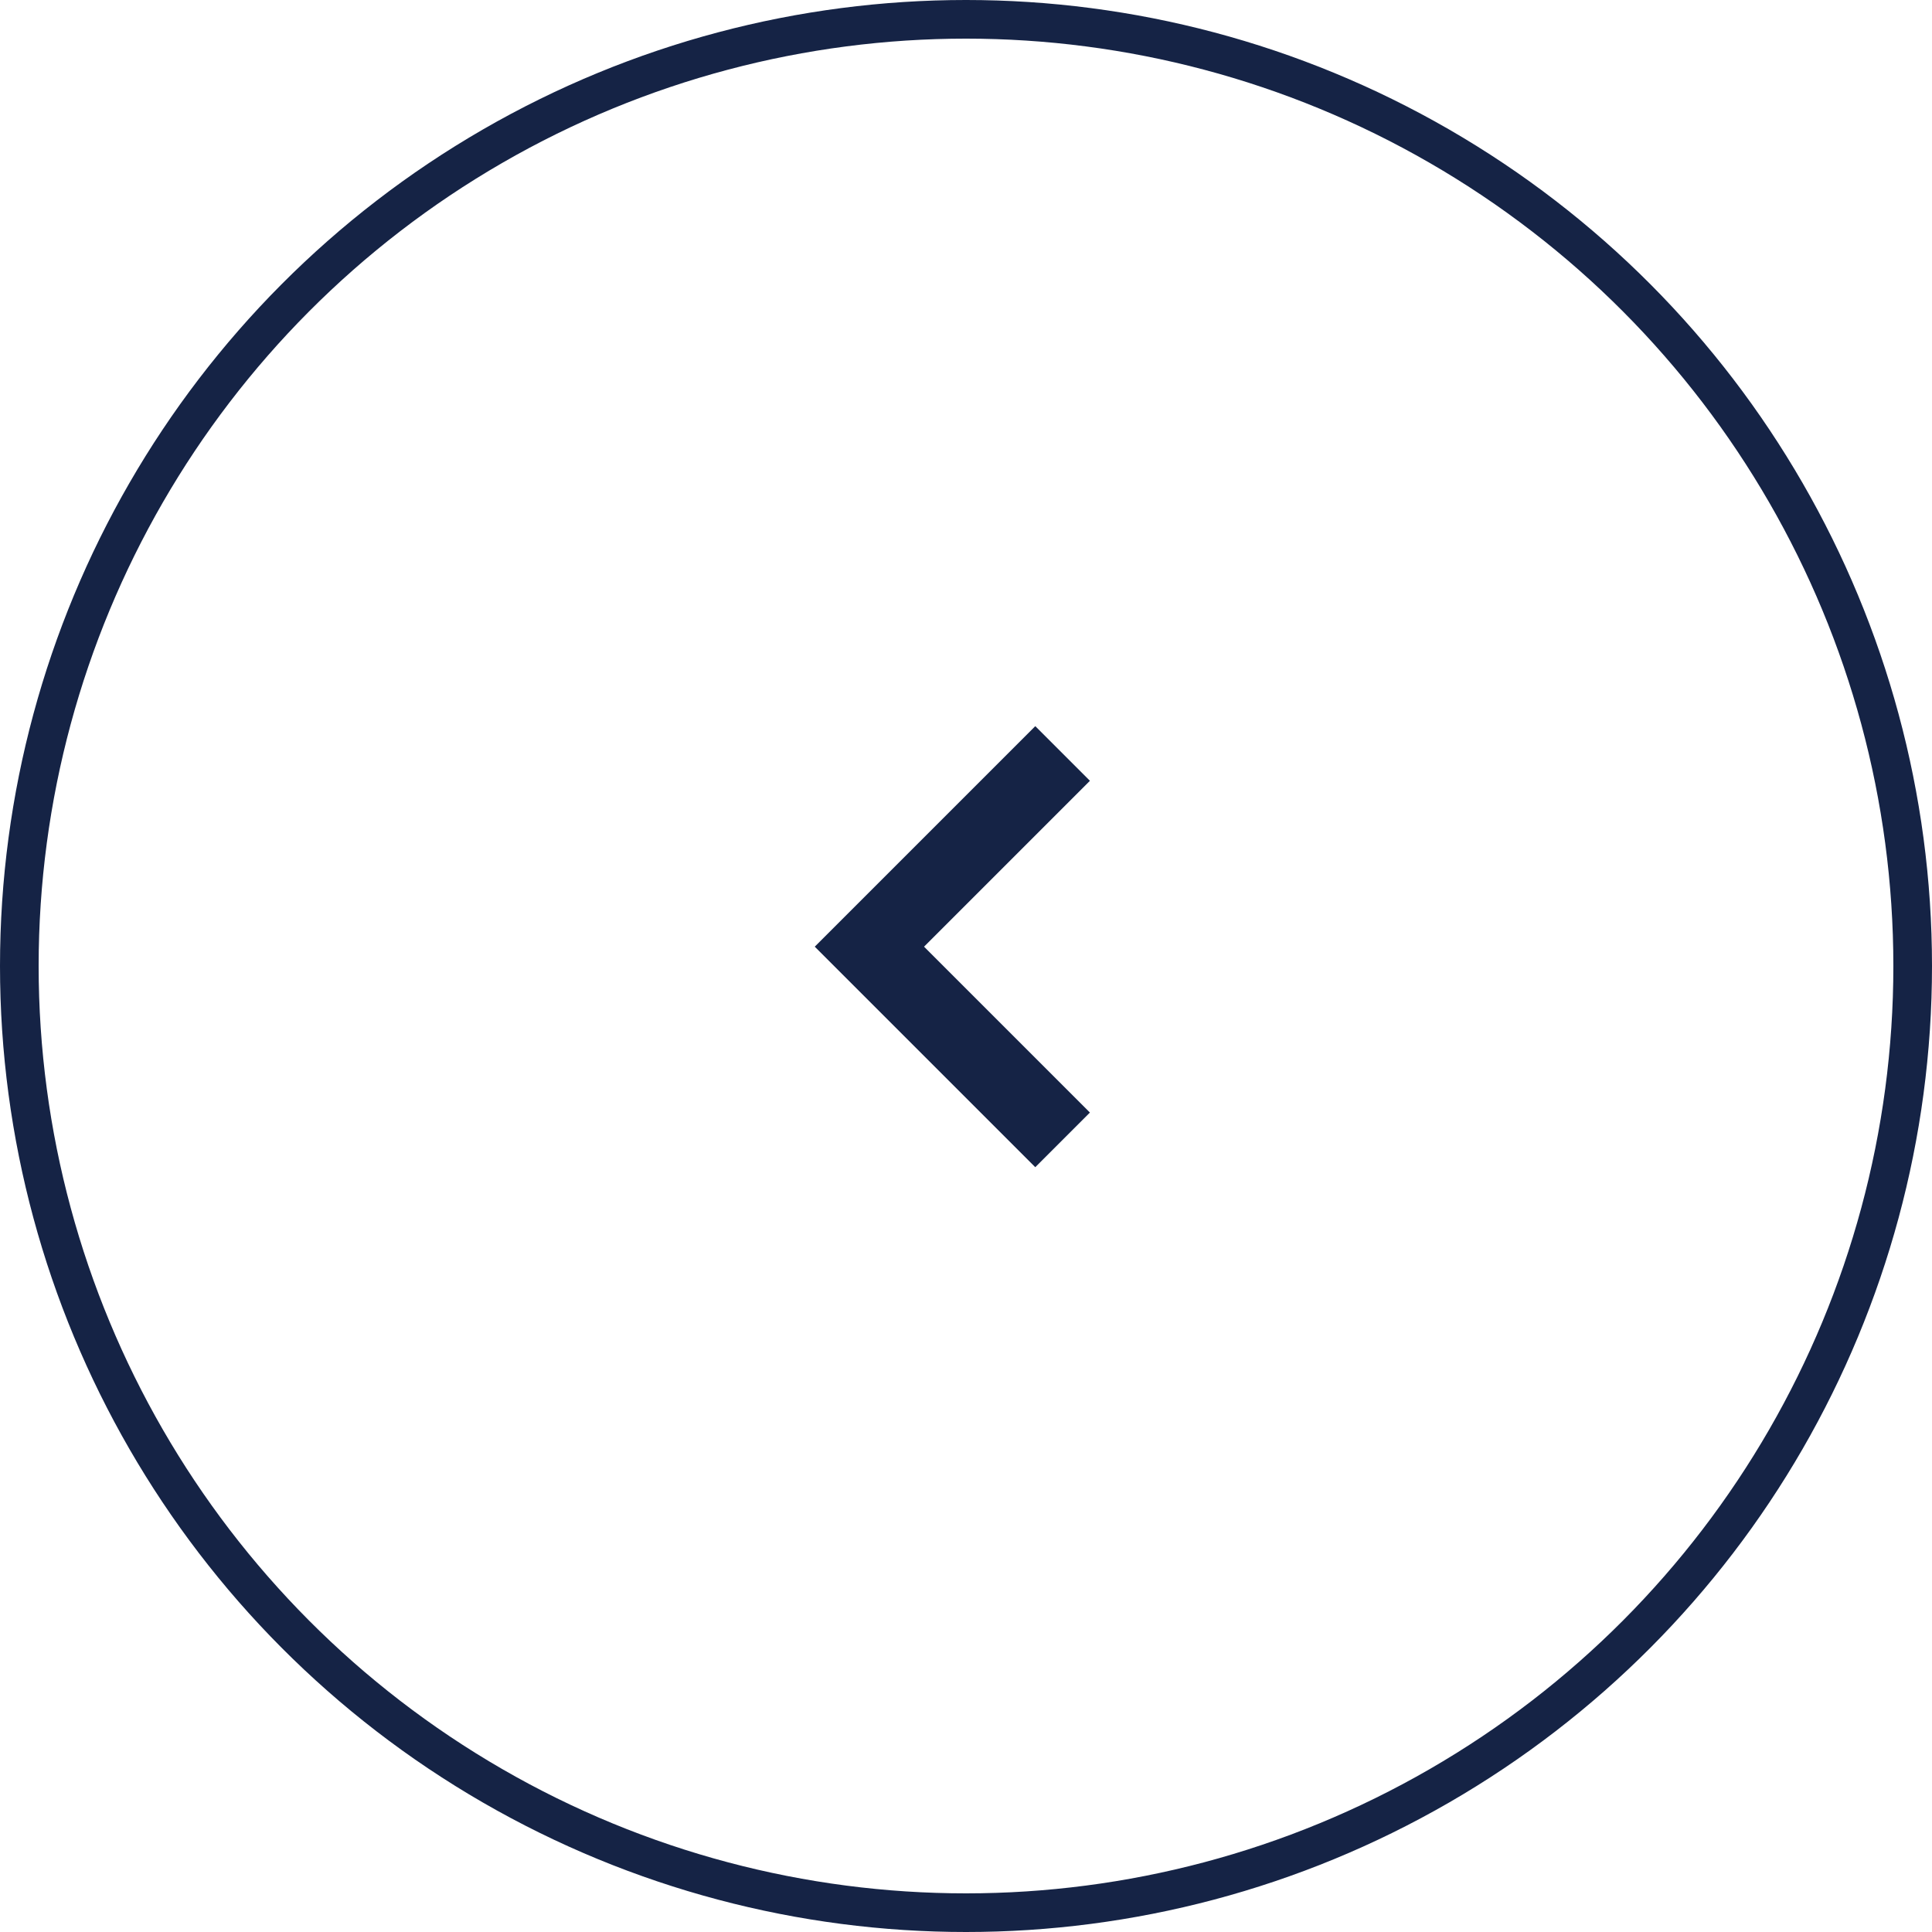 <svg xmlns="http://www.w3.org/2000/svg" width="50" height="50" viewBox="0 0 50 50"><g transform="translate(50 50) rotate(180)"><g fill="none" stroke="#152345" stroke-width="1"><circle cx="25" cy="25" r="25" stroke="none"/><circle cx="25" cy="25" r="24.5" fill="none"/></g><path d="M15,17.5l5,5,5-5" transform="translate(5 45.5) rotate(-90)" fill="none" stroke="#152345" stroke-miterlimit="10" stroke-width="2"/></g></svg>